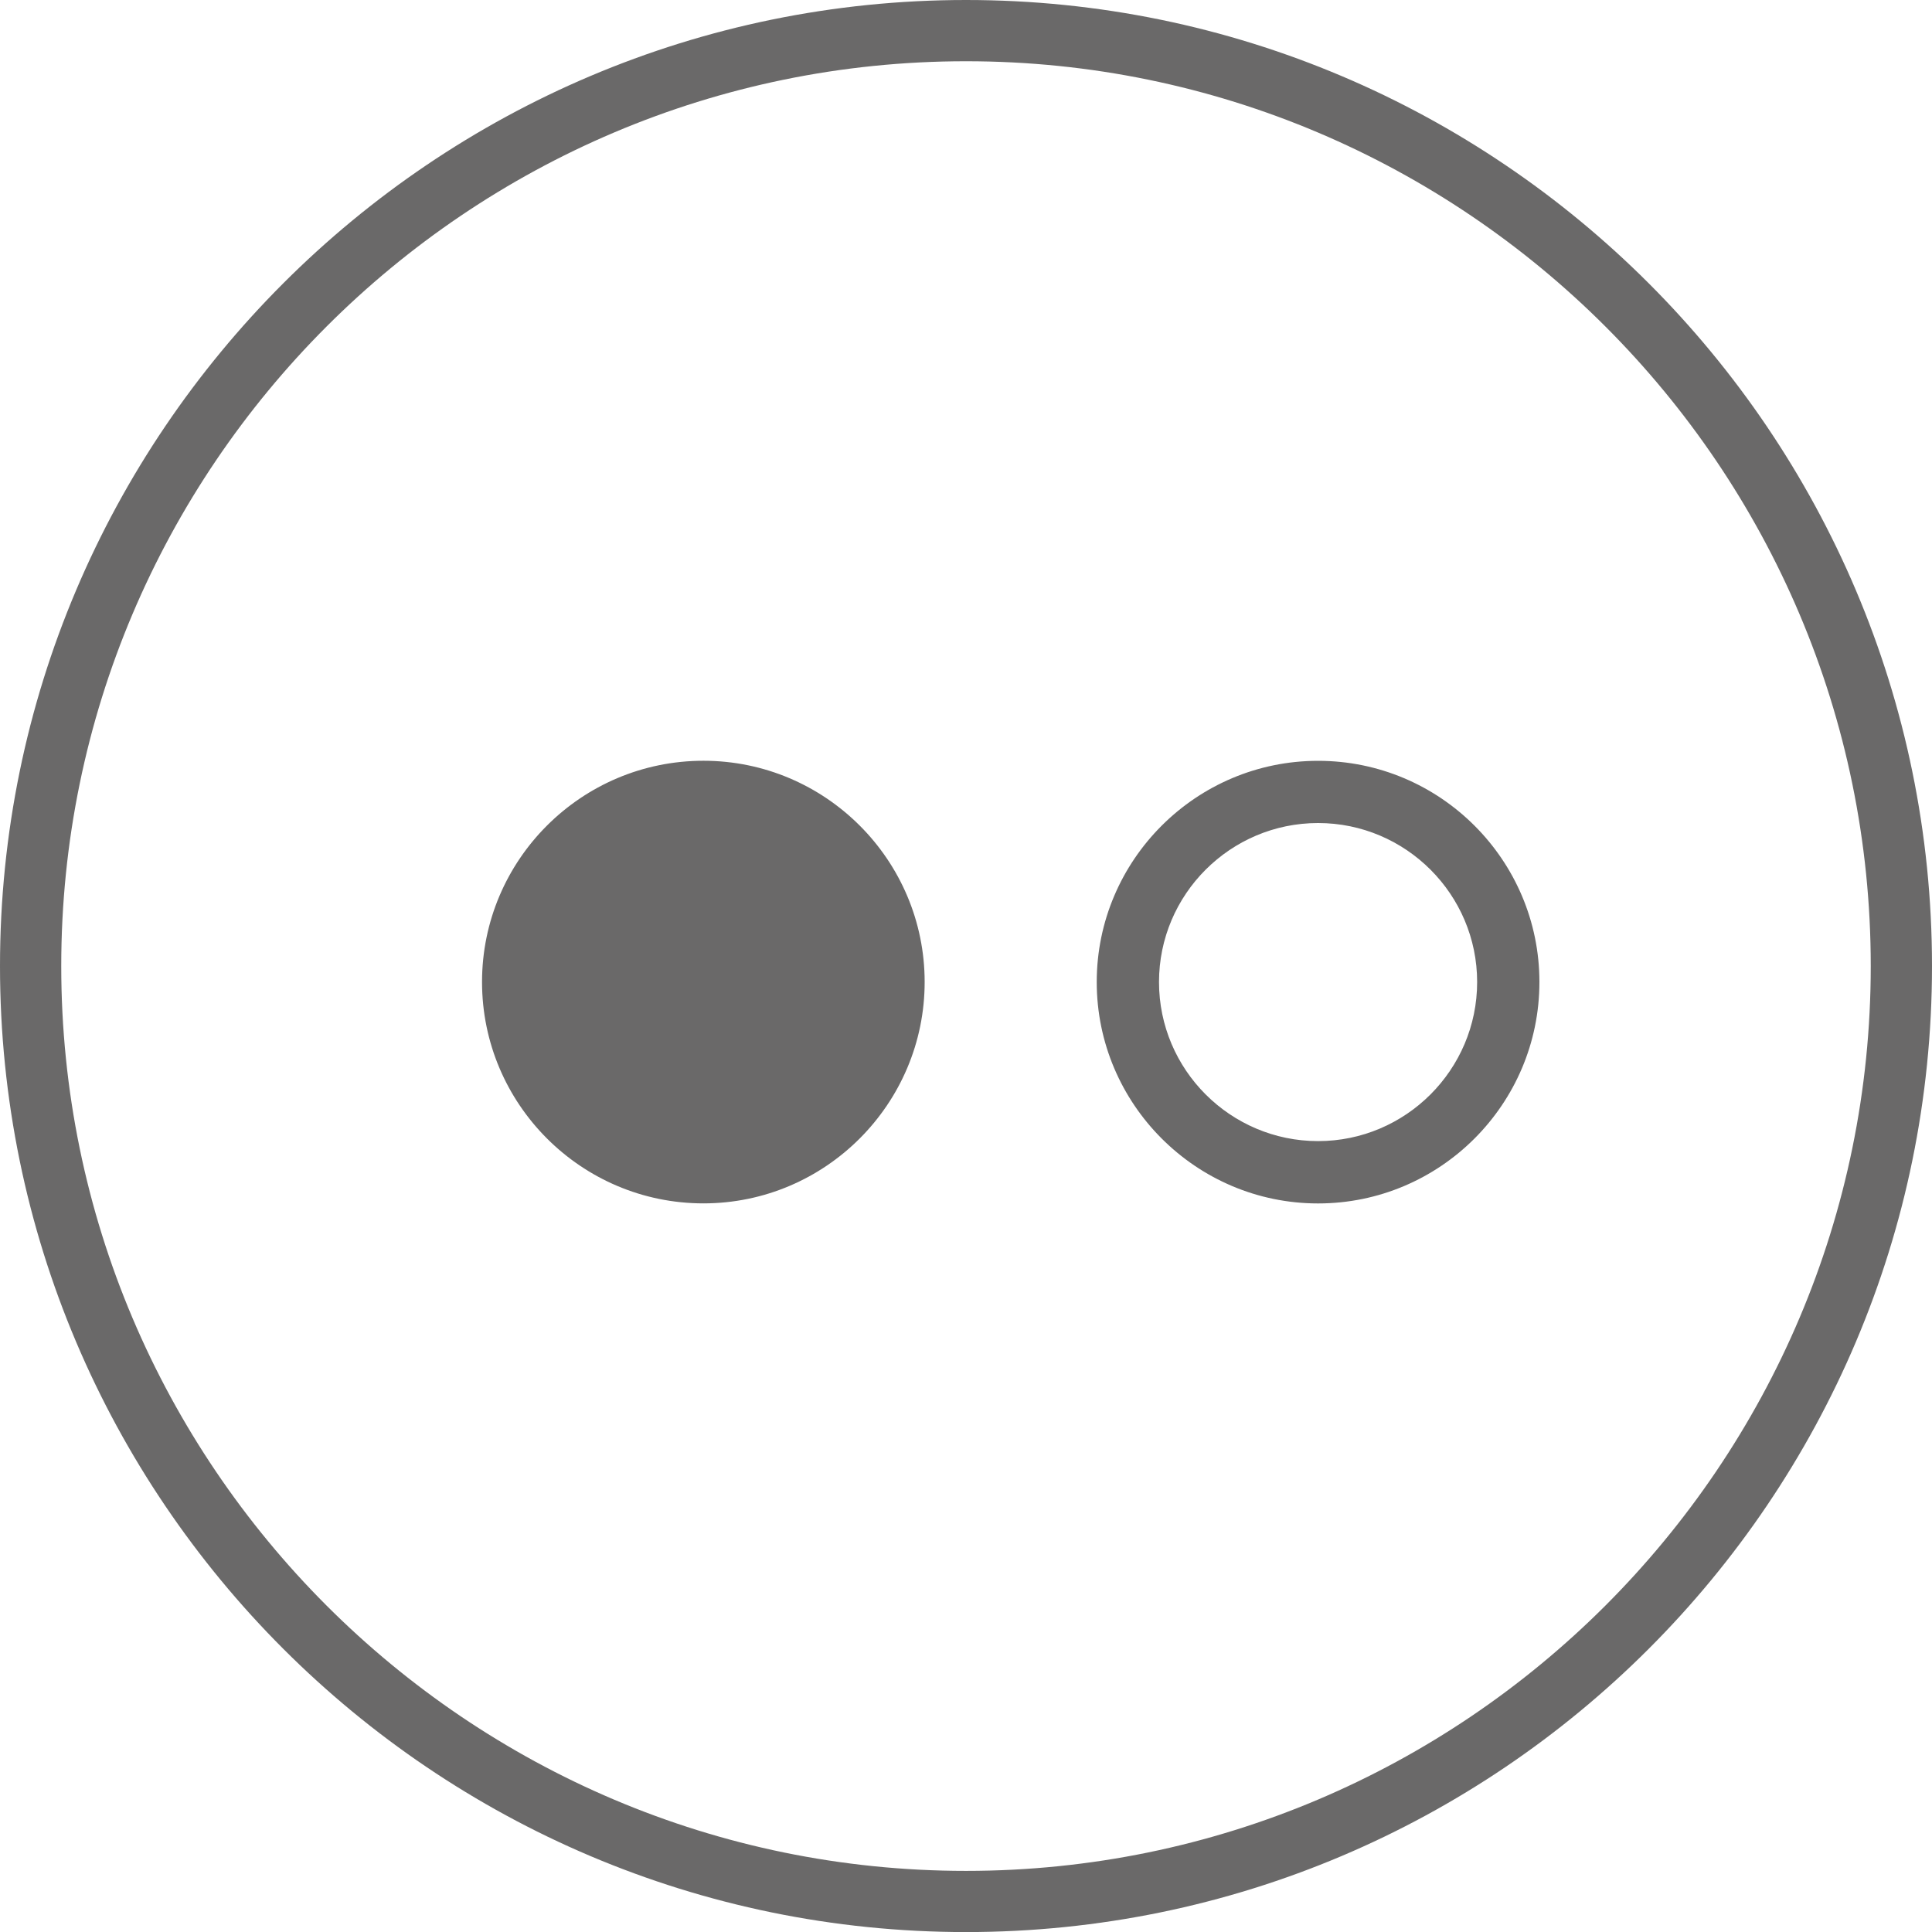 <?xml version="1.0" encoding="UTF-8"?>
<svg width="30px" height="30px" viewBox="0 0 30 30" version="1.1" xmlns="http://www.w3.org/2000/svg" xmlns:xlink="http://www.w3.org/1999/xlink">
    <g stroke="none" stroke-width="1" fill="none" fill-rule="evenodd">
        <g transform="translate(-35, -442)" fill="#6A6969">
            <g transform="translate(35, 442)">
                <path d="M15,29.051 C7.253,29.051 0.951,22.747 0.951,15.001 C0.951,7.254 7.253,0.951 15,0.951 C22.747,0.951 29.049,7.254 29.049,15.001 C29.049,22.747 22.747,29.051 15,29.051 M15,0 C6.73,0 0,6.73 0,15.001 C0,23.273 6.73,30.001 15,30.001 C23.27,30.001 30,23.273 30,15.001 C30,6.73 23.27,0 15,0 M20.467,17.719 C19.106,17.719 17.997,16.611 17.997,15.249 C17.997,13.887 19.106,12.78 20.467,12.78 C21.828,12.78 22.937,13.887 22.937,15.249 C22.937,16.611 21.828,17.719 20.467,17.719 M20.467,11.814 C22.363,11.814 23.904,13.355 23.904,15.249 C23.904,17.144 22.363,18.687 20.467,18.687 C18.573,18.687 17.03,17.144 17.03,15.249 C17.03,13.355 18.573,11.814 20.467,11.814 Z M10.923,11.813 C12.816,11.813 14.358,13.354 14.358,15.248 C14.358,17.143 12.816,18.686 10.923,18.686 C9.026,18.686 7.485,17.143 7.485,15.248 C7.485,13.354 9.026,11.813 10.923,11.813 Z" id="ic-strobing"></path>
            </g>
        </g>
    </g>
</svg>